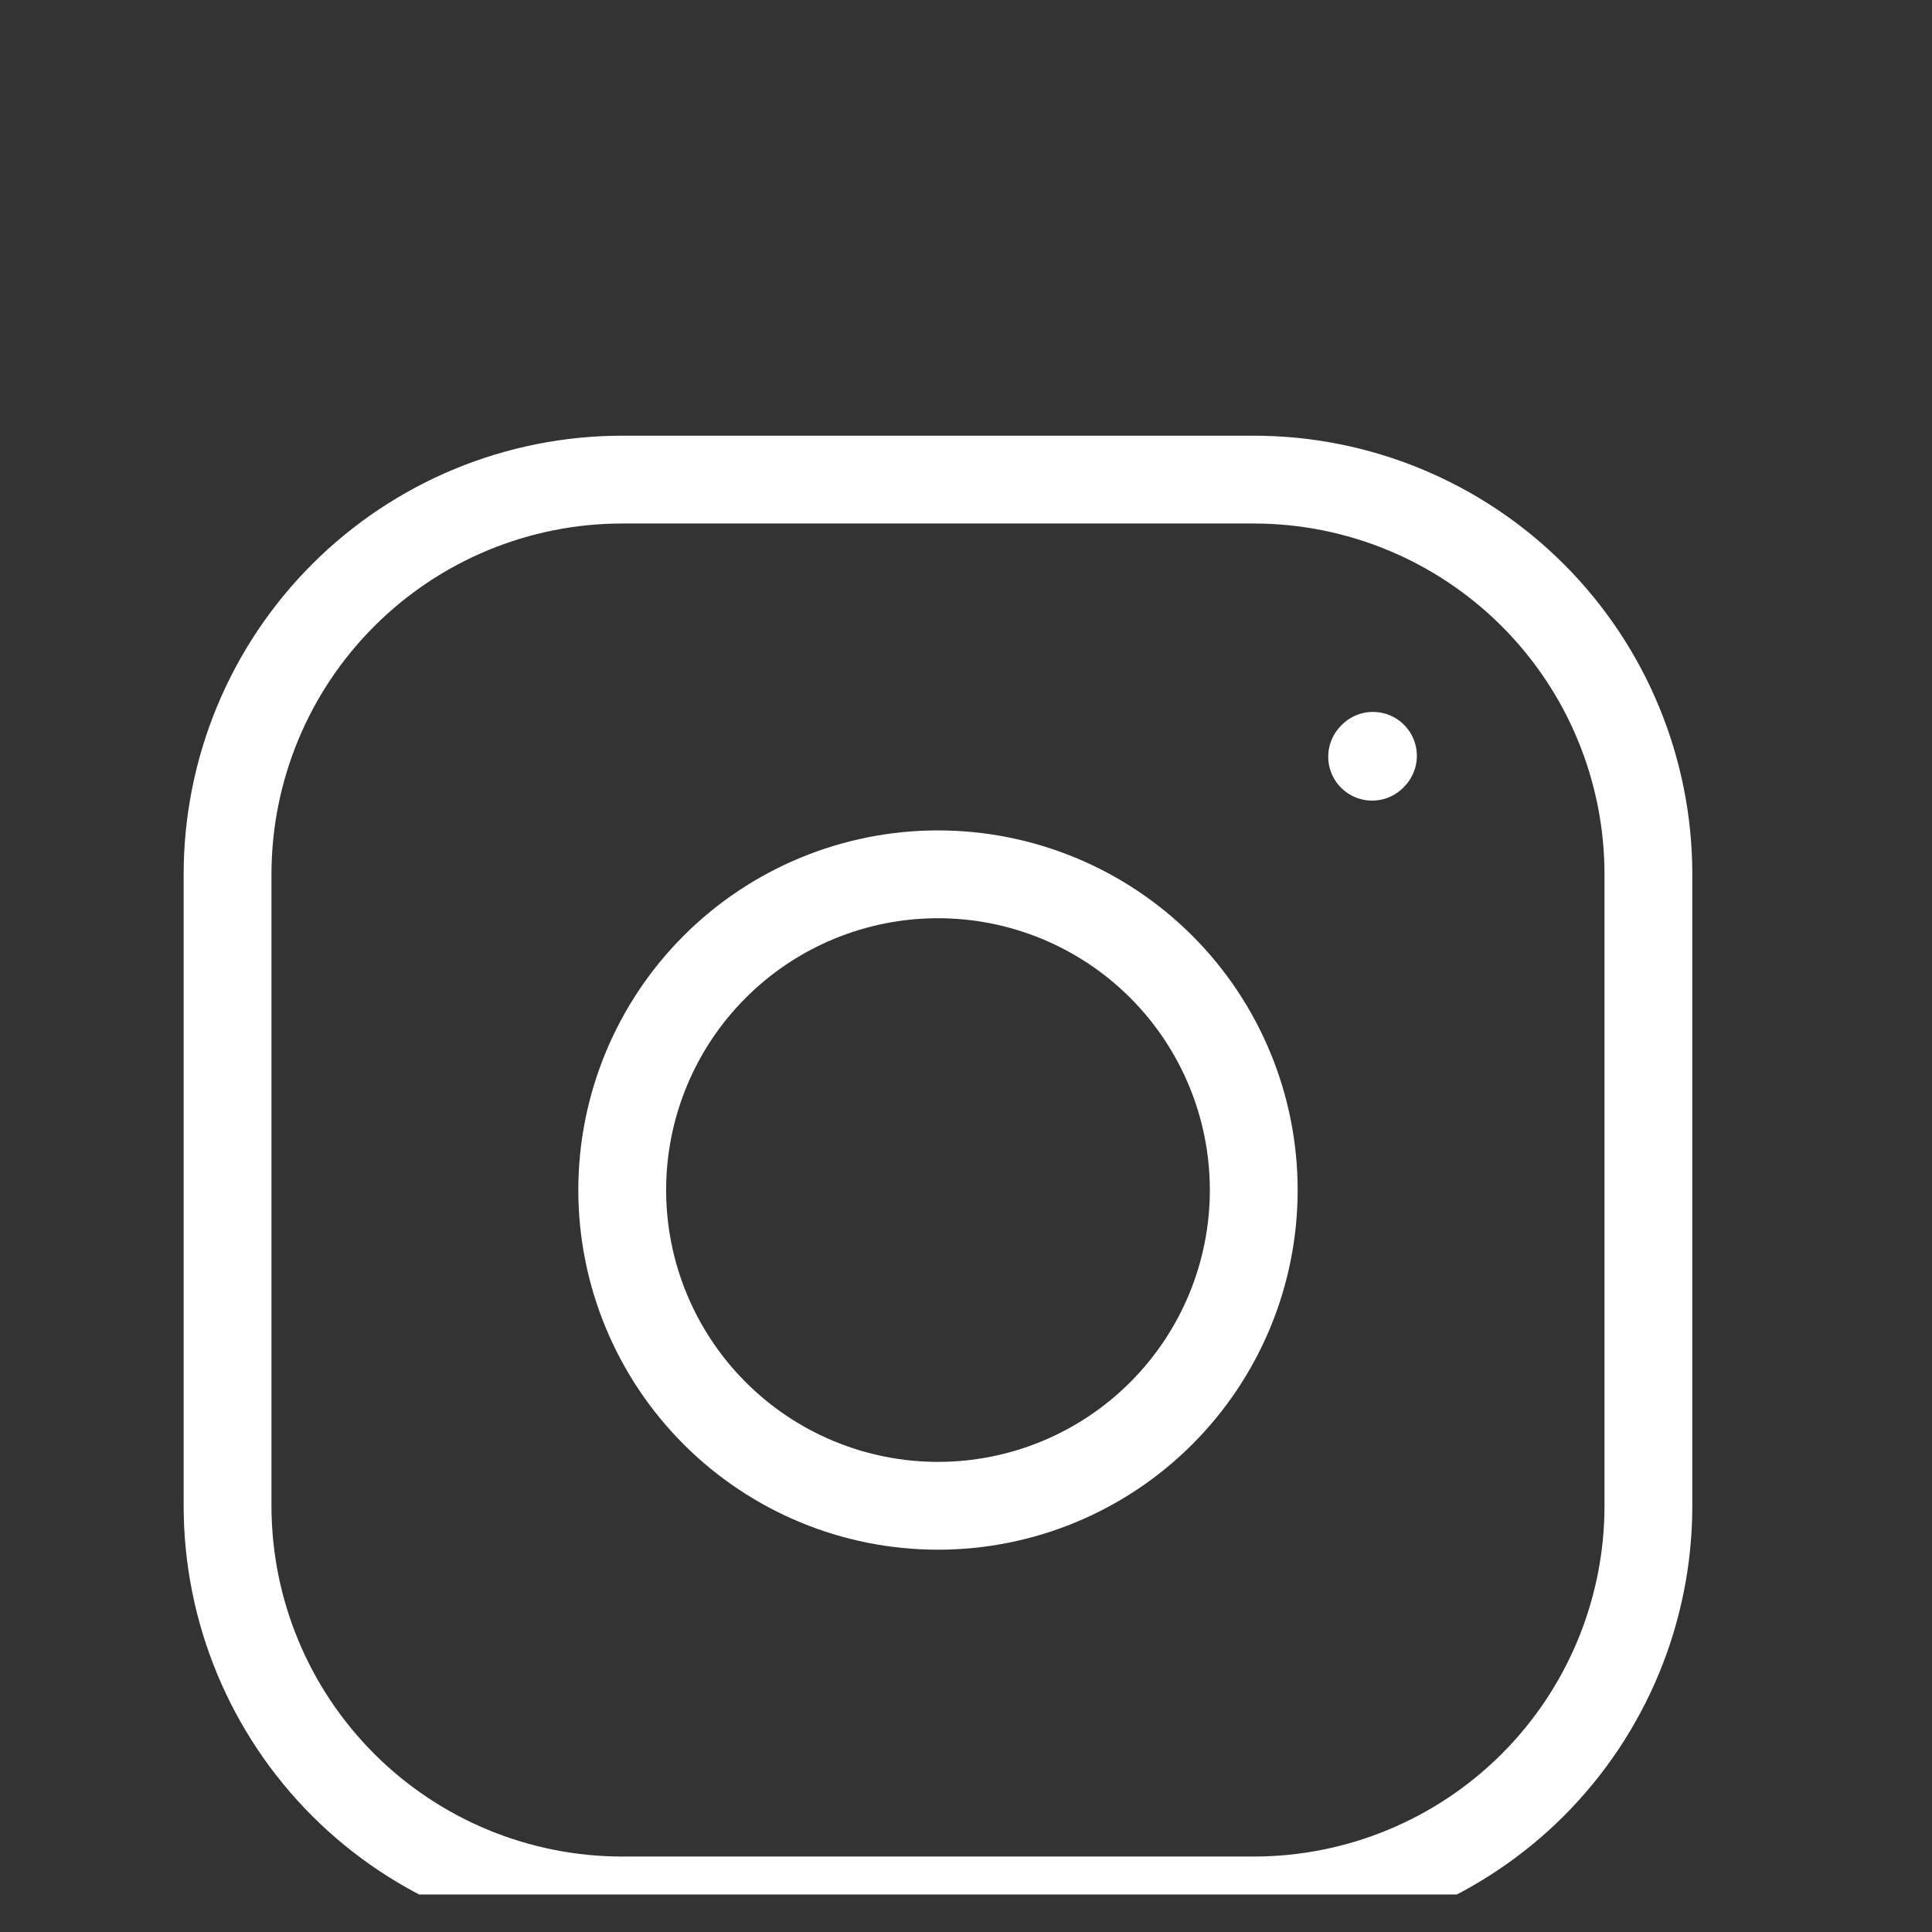 <svg width="33" height="33" viewBox="0 0 33 33" fill="none" xmlns="http://www.w3.org/2000/svg">
<rect x="0" y="0" width="33" height="33" fill="#333333" stroke="none"/>
<g id="iconoir:instagram" clip-path="url(#clip0_77_1047)">
<path id="Vector" d="M16.021 25.72C17.452 25.72 18.824 25.152 19.835 24.14C20.846 23.129 21.415 21.757 21.415 20.327C21.415 18.896 20.846 17.524 19.835 16.513C18.824 15.502 17.452 14.934 16.021 14.934C14.591 14.934 13.219 15.502 12.208 16.513C11.197 17.524 10.628 18.896 10.628 20.327C10.628 21.757 11.197 23.129 12.208 24.14C13.219 25.152 14.591 25.72 16.021 25.72Z" stroke="white" stroke-width="1.5" stroke-linecap="round" stroke-linejoin="round"/>
<path id="Vector_2" d="M3.887 25.72V14.934C3.887 13.146 4.597 11.431 5.862 10.167C7.126 8.902 8.841 8.192 10.628 8.192H21.415C23.203 8.192 24.917 8.902 26.182 10.167C27.446 11.431 28.156 13.146 28.156 14.934V25.72C28.156 27.508 27.446 29.222 26.182 30.487C24.917 31.751 23.203 32.461 21.415 32.461H10.628C8.841 32.461 7.126 31.751 5.862 30.487C4.597 29.222 3.887 27.508 3.887 25.72Z" stroke="white" stroke-width="1.5"/>
<path id="Vector_3" d="M23.437 12.925L23.451 12.91" stroke="white" stroke-width="1.5" stroke-linecap="round" stroke-linejoin="round"/>
</g>
<defs>
<clipPath id="clip0_77_1047">
<rect width="32.359" height="32.359" fill="white" transform="translate(0.201)"/>
</clipPath>
</defs>
</svg>
